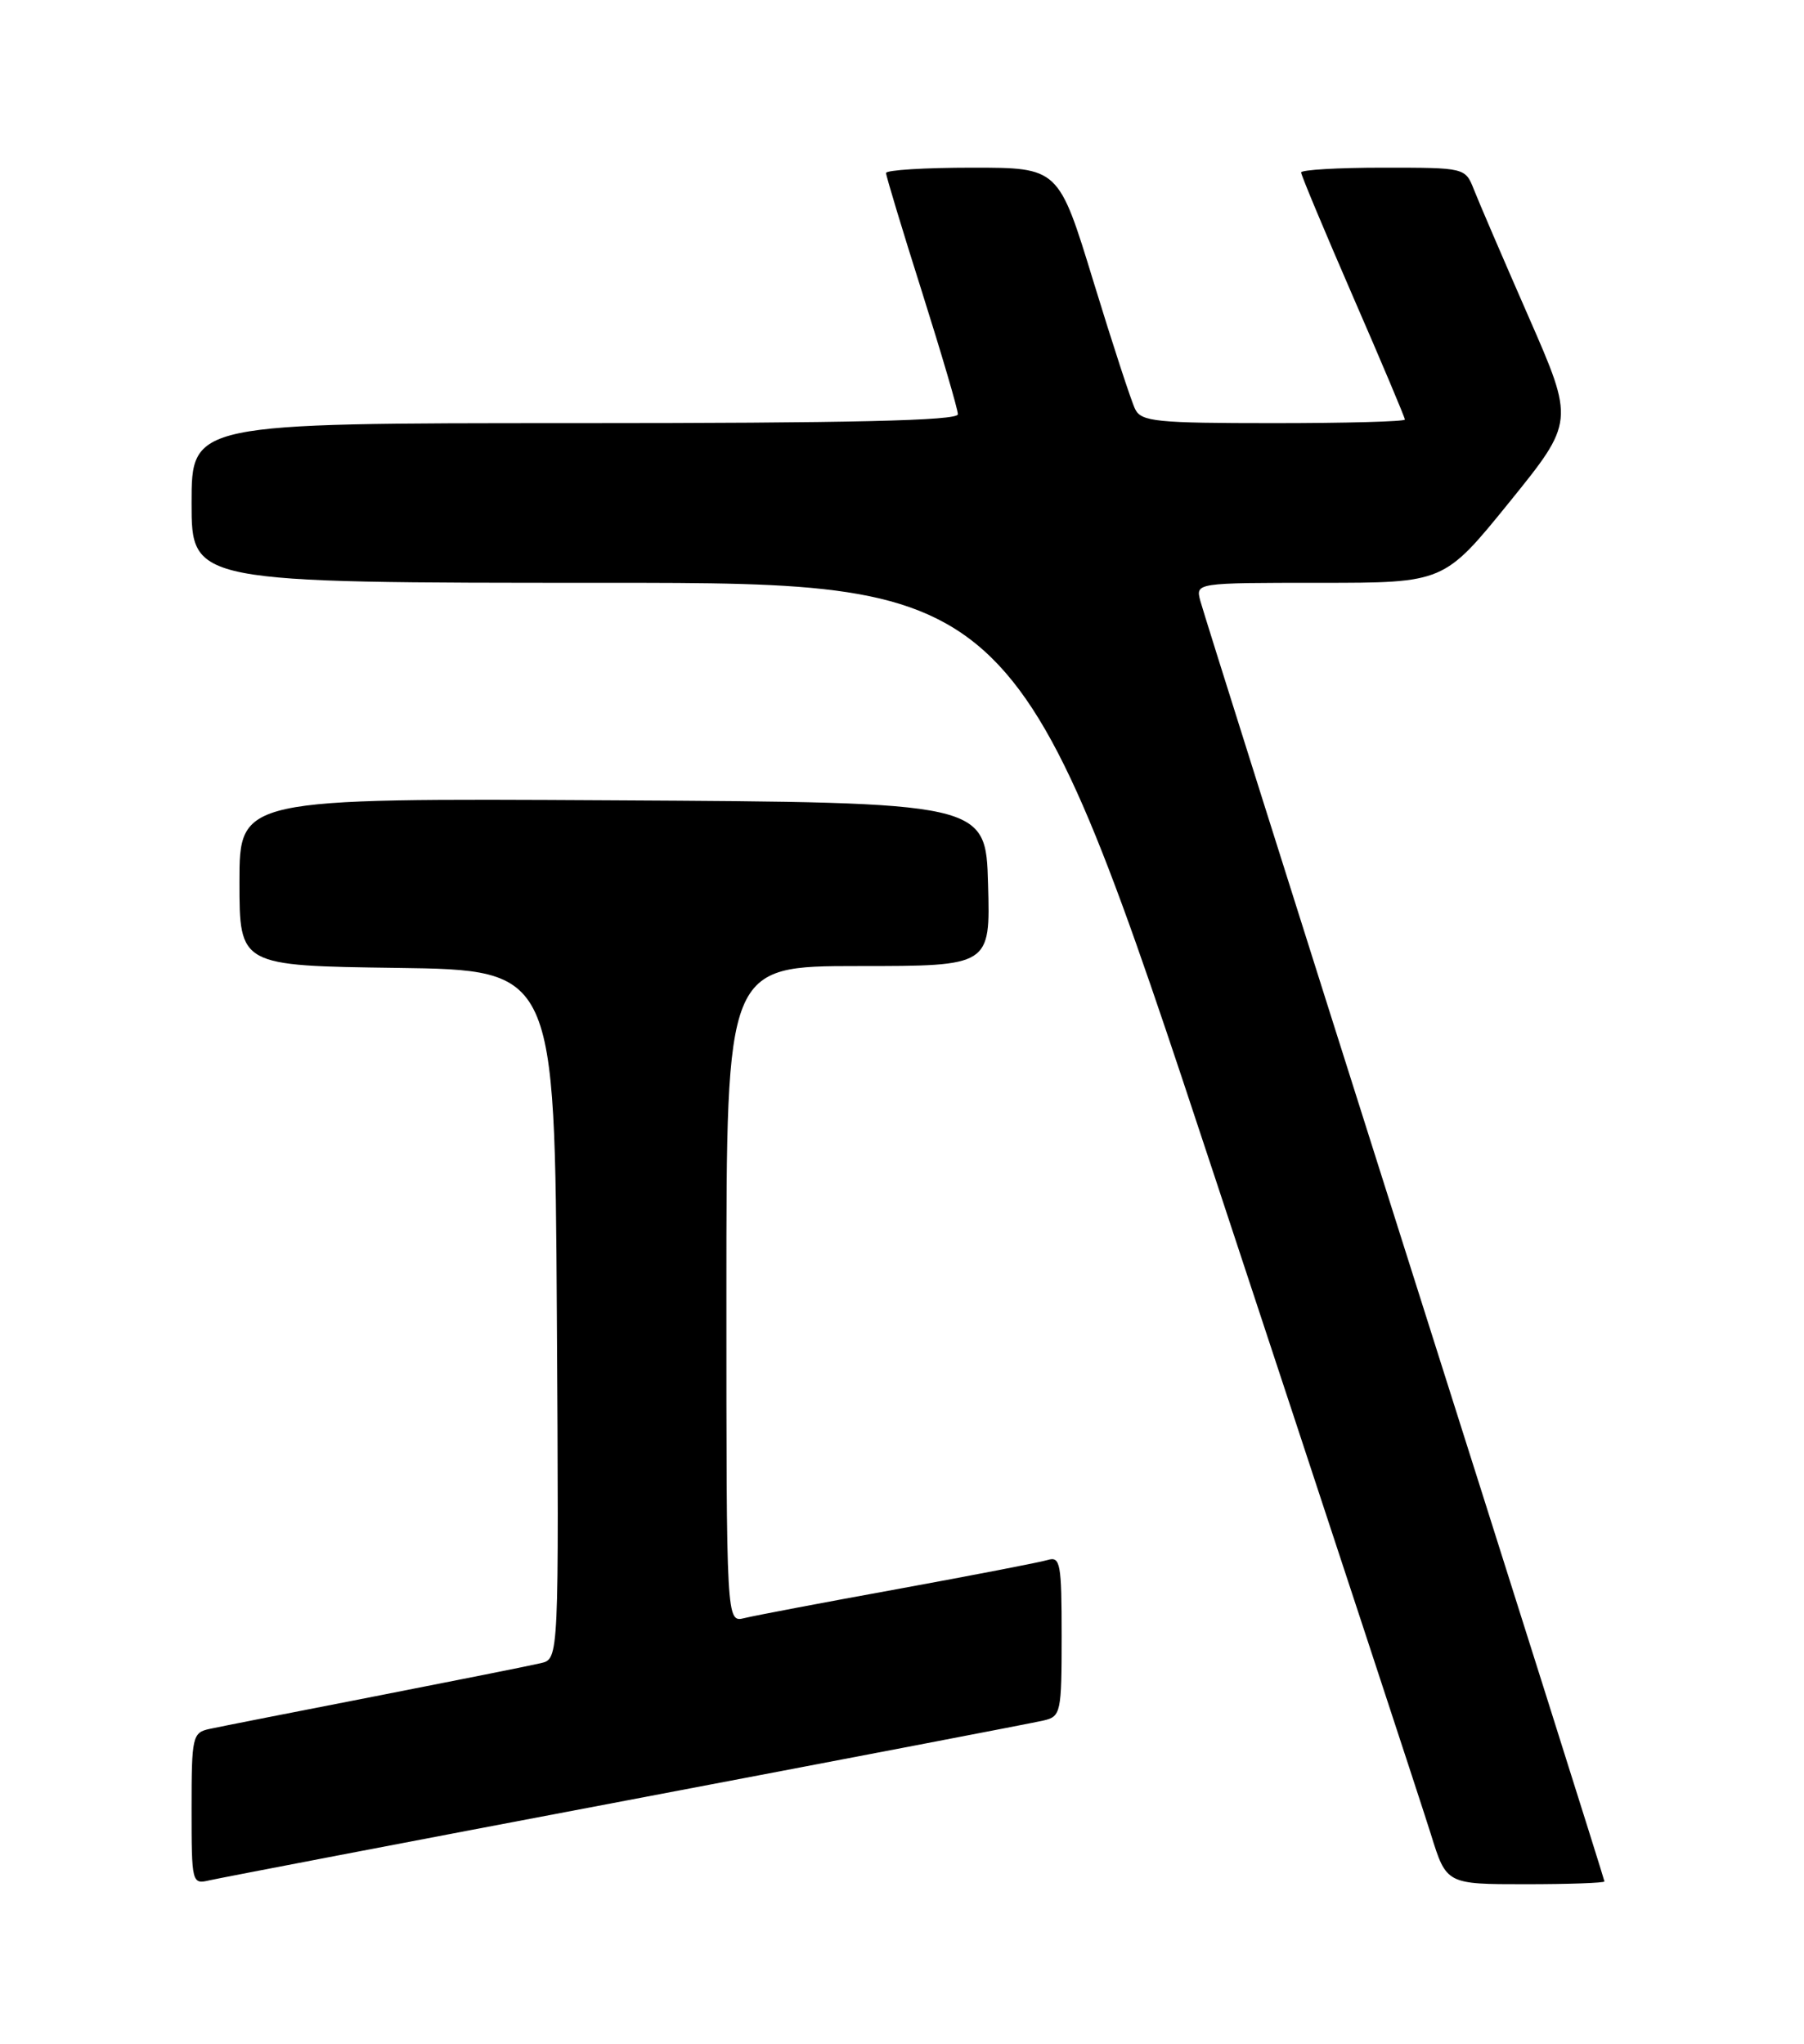 <?xml version="1.0" encoding="UTF-8" standalone="no"?>
<!DOCTYPE svg PUBLIC "-//W3C//DTD SVG 1.1//EN" "http://www.w3.org/Graphics/SVG/1.1/DTD/svg11.dtd" >
<svg xmlns="http://www.w3.org/2000/svg" xmlns:xlink="http://www.w3.org/1999/xlink" version="1.1" viewBox="0 0 226 256">
 <g >
 <path fill="currentColor"
d=" M 78.50 225.51 C 106.00 220.29 129.51 215.79 130.75 215.49 C 132.90 214.99 133.00 214.51 133.00 204.91 C 133.00 195.81 132.84 194.91 131.25 195.39 C 130.29 195.68 121.85 197.31 112.50 199.02 C 103.15 200.72 94.49 202.36 93.25 202.67 C 91.00 203.22 91.00 203.22 91.00 162.11 C 91.00 121.00 91.00 121.00 107.53 121.00 C 124.07 121.00 124.07 121.00 123.78 110.75 C 123.50 100.50 123.50 100.50 76.75 100.24 C 30.00 99.98 30.00 99.98 30.00 110.47 C 30.00 120.96 30.00 120.96 49.75 121.23 C 69.50 121.50 69.50 121.50 69.76 164.64 C 70.02 207.78 70.02 207.78 67.76 208.31 C 66.52 208.61 57.17 210.47 47.00 212.46 C 36.83 214.44 27.49 216.28 26.25 216.55 C 24.11 217.01 24.00 217.50 24.00 226.54 C 24.00 235.88 24.04 236.03 26.25 235.51 C 27.49 235.23 51.00 230.72 78.50 225.51 Z  M 201.00 235.65 C 201.00 235.45 189.74 199.79 175.97 156.40 C 162.21 113.00 150.69 76.49 150.37 75.25 C 149.78 73.00 149.78 73.00 165.34 73.00 C 180.90 73.00 180.90 73.00 189.08 62.91 C 197.25 52.81 197.25 52.81 191.49 39.66 C 188.32 32.42 185.24 25.26 184.65 23.75 C 183.56 21.00 183.56 21.00 173.28 21.00 C 167.63 21.00 163.00 21.27 163.00 21.60 C 163.00 21.93 165.93 28.93 169.50 37.15 C 173.08 45.37 176.00 52.30 176.00 52.55 C 176.00 52.80 168.59 53.00 159.54 53.00 C 144.85 53.00 142.98 52.81 142.21 51.25 C 141.73 50.29 139.38 43.09 136.98 35.25 C 132.62 21.00 132.62 21.00 121.81 21.00 C 115.86 21.00 111.00 21.30 111.00 21.67 C 111.00 22.03 113.02 28.73 115.50 36.55 C 117.97 44.37 120.00 51.27 120.00 51.89 C 120.00 52.69 106.59 53.00 72.00 53.00 C 24.00 53.00 24.00 53.00 24.00 63.00 C 24.00 73.00 24.00 73.00 75.80 73.00 C 127.60 73.00 127.60 73.00 152.46 148.25 C 166.13 189.64 178.19 226.31 179.26 229.75 C 181.20 236.00 181.20 236.00 191.10 236.00 C 196.55 236.00 201.00 235.84 201.00 235.65 Z "/>
</g>
</svg>